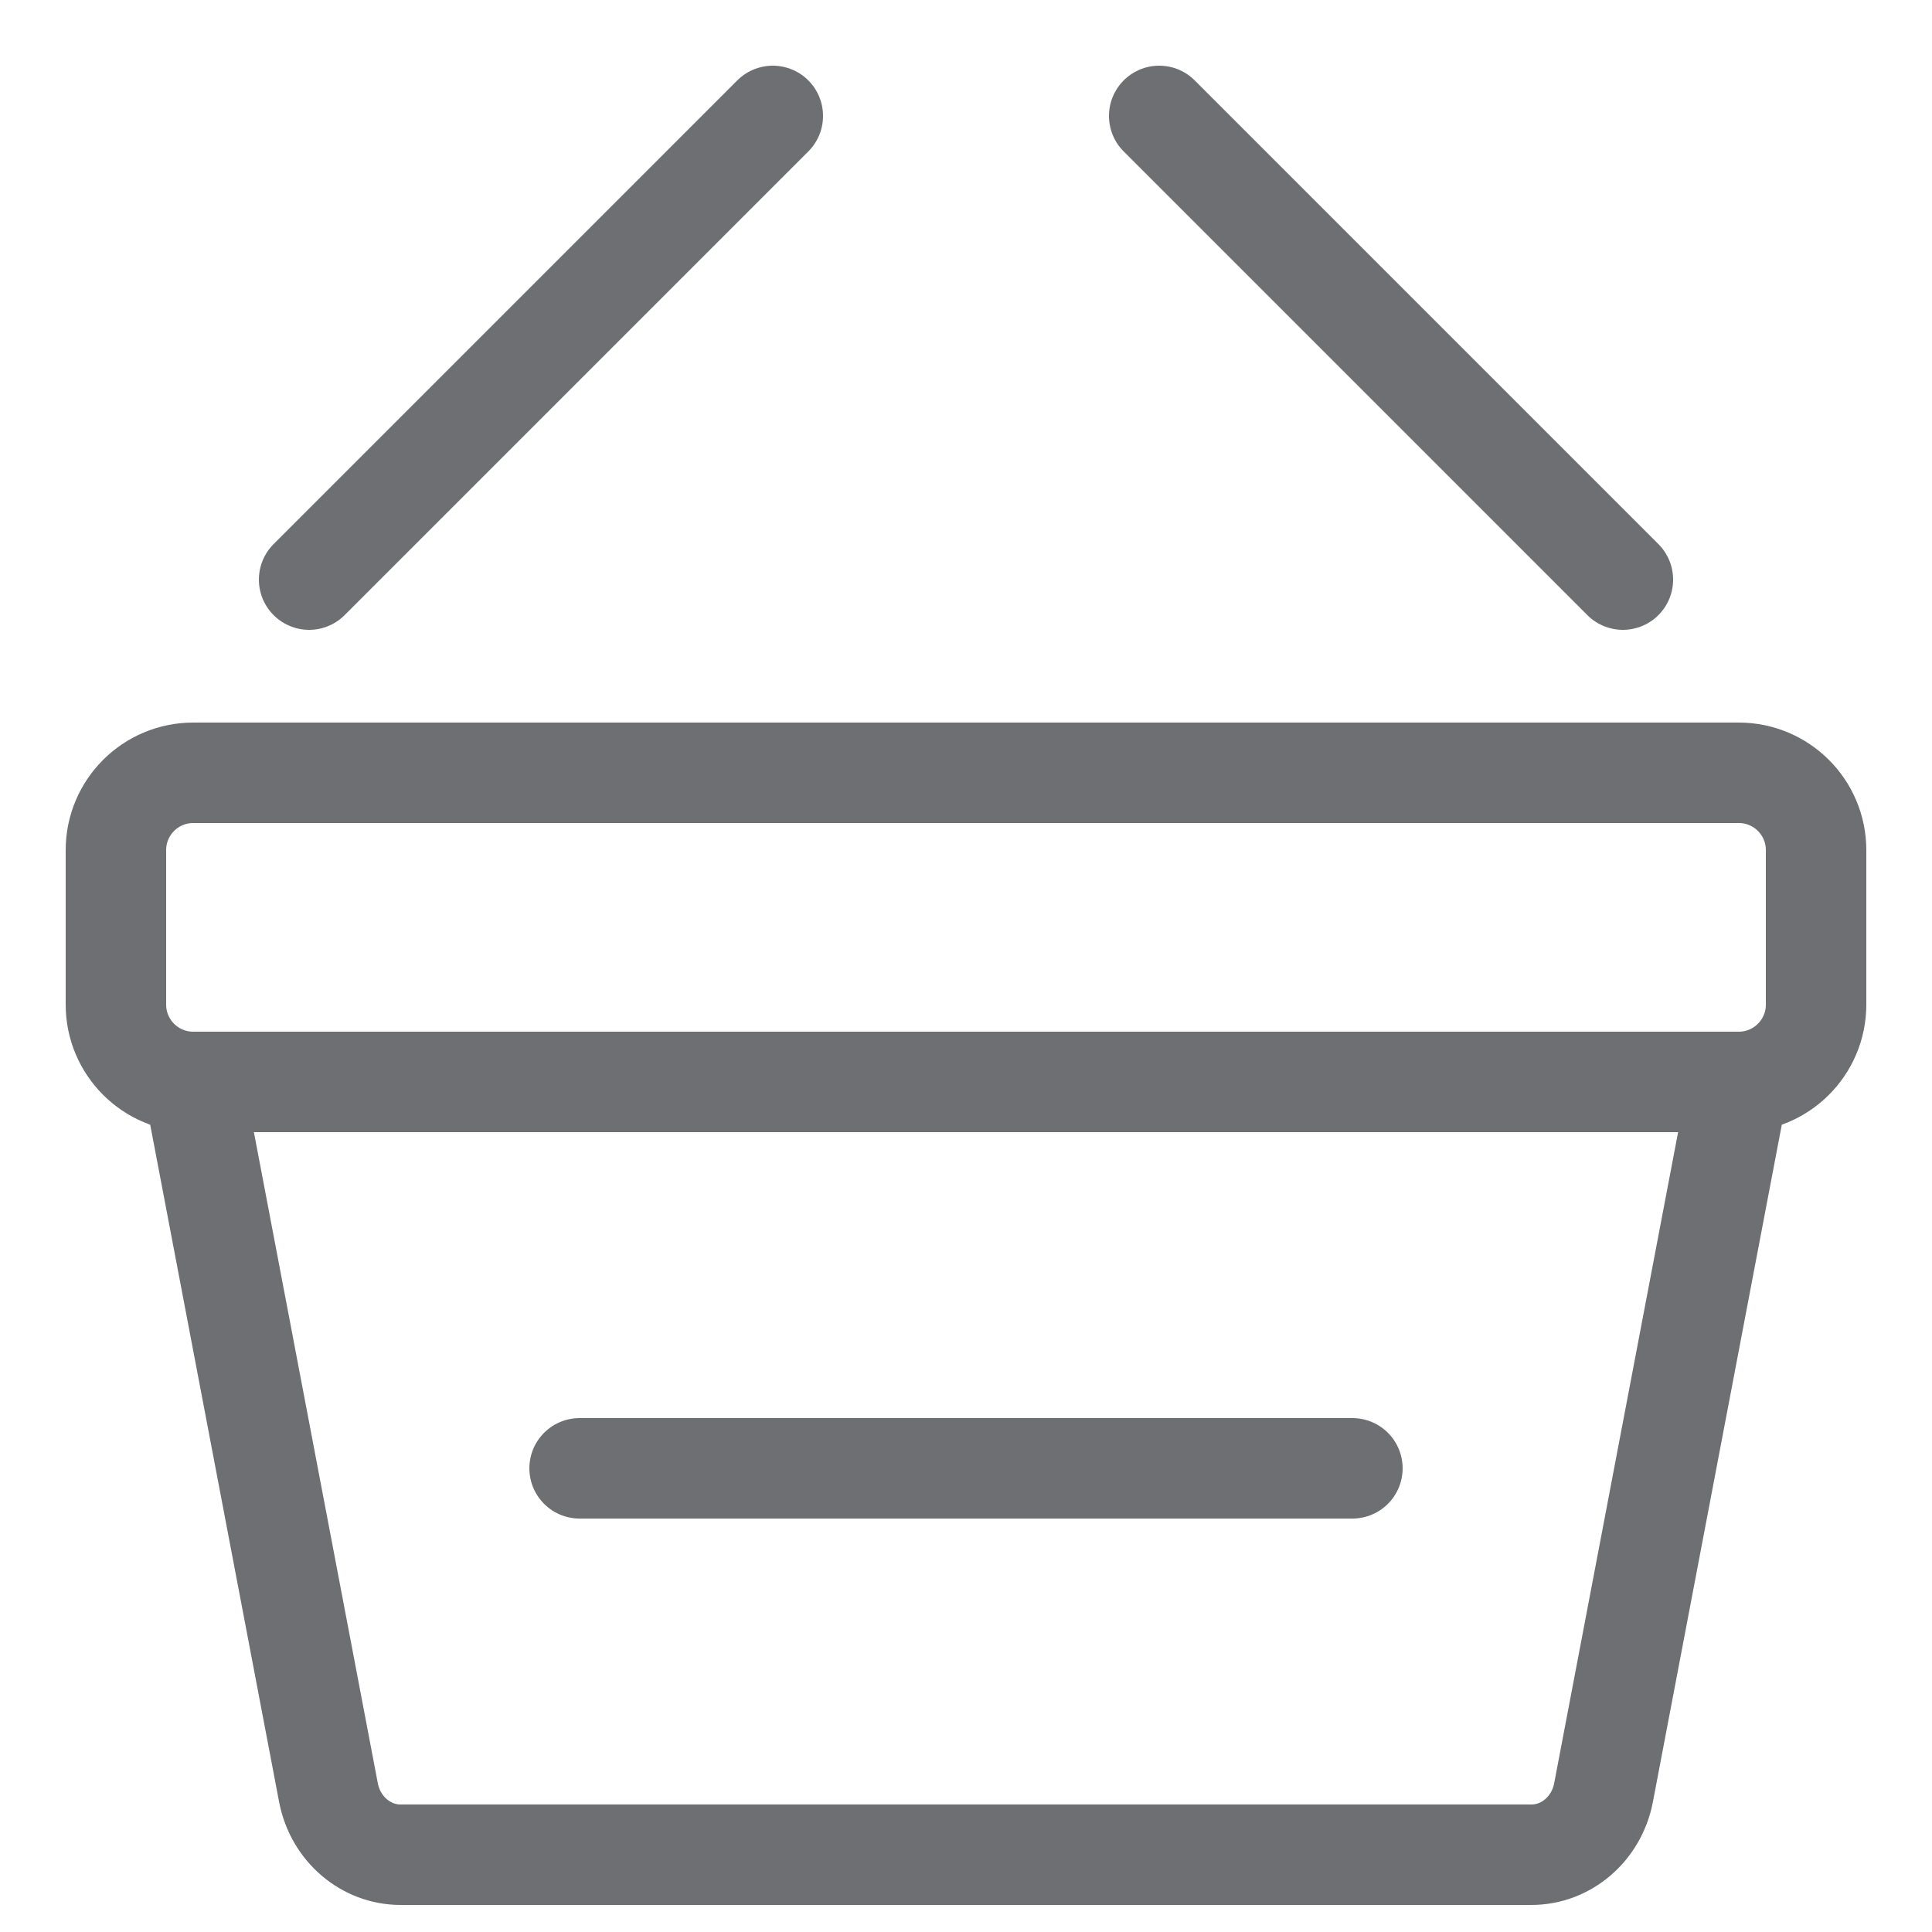 <svg width="25" height="25" viewBox="0 0 25 25" fill="none" xmlns="http://www.w3.org/2000/svg">
<g id="Criteria icons">
<path id="Shape" fill-rule="evenodd" clip-rule="evenodd" d="M20.749 23.2C20.658 23.666 20.267 24.001 19.814 24H5.186C4.733 24.001 4.342 23.666 4.251 23.2L2.5 14H22.5L20.749 23.2Z" stroke="#6E6F73" stroke-width="1.3" stroke-linecap="round" stroke-linejoin="round"/>
<path id="Rectangle-path" fill-rule="evenodd" clip-rule="evenodd" d="M1.5 11C1.5 10.448 1.948 10 2.5 10H22.5C23.052 10 23.5 10.448 23.5 11V13C23.5 13.552 23.052 14 22.5 14H2.5C1.948 14 1.5 13.552 1.5 13V11Z" stroke="#6E6F73" stroke-width="1.3" stroke-linecap="round" stroke-linejoin="round"/>
<path id="Shape_2" d="M4 7.5L10 1.5" stroke="#6E6F73" stroke-width="1.3" stroke-linecap="round" stroke-linejoin="round"/>
<path id="Shape_3" d="M21 7.5L15 1.5" stroke="#6E6F73" stroke-width="1.3" stroke-linecap="round" stroke-linejoin="round"/>
<path id="Vector 13" d="M7.5 19H17.5" stroke="#6E6F73" stroke-width="1.3" stroke-linecap="round"/>
</g>
</svg>
